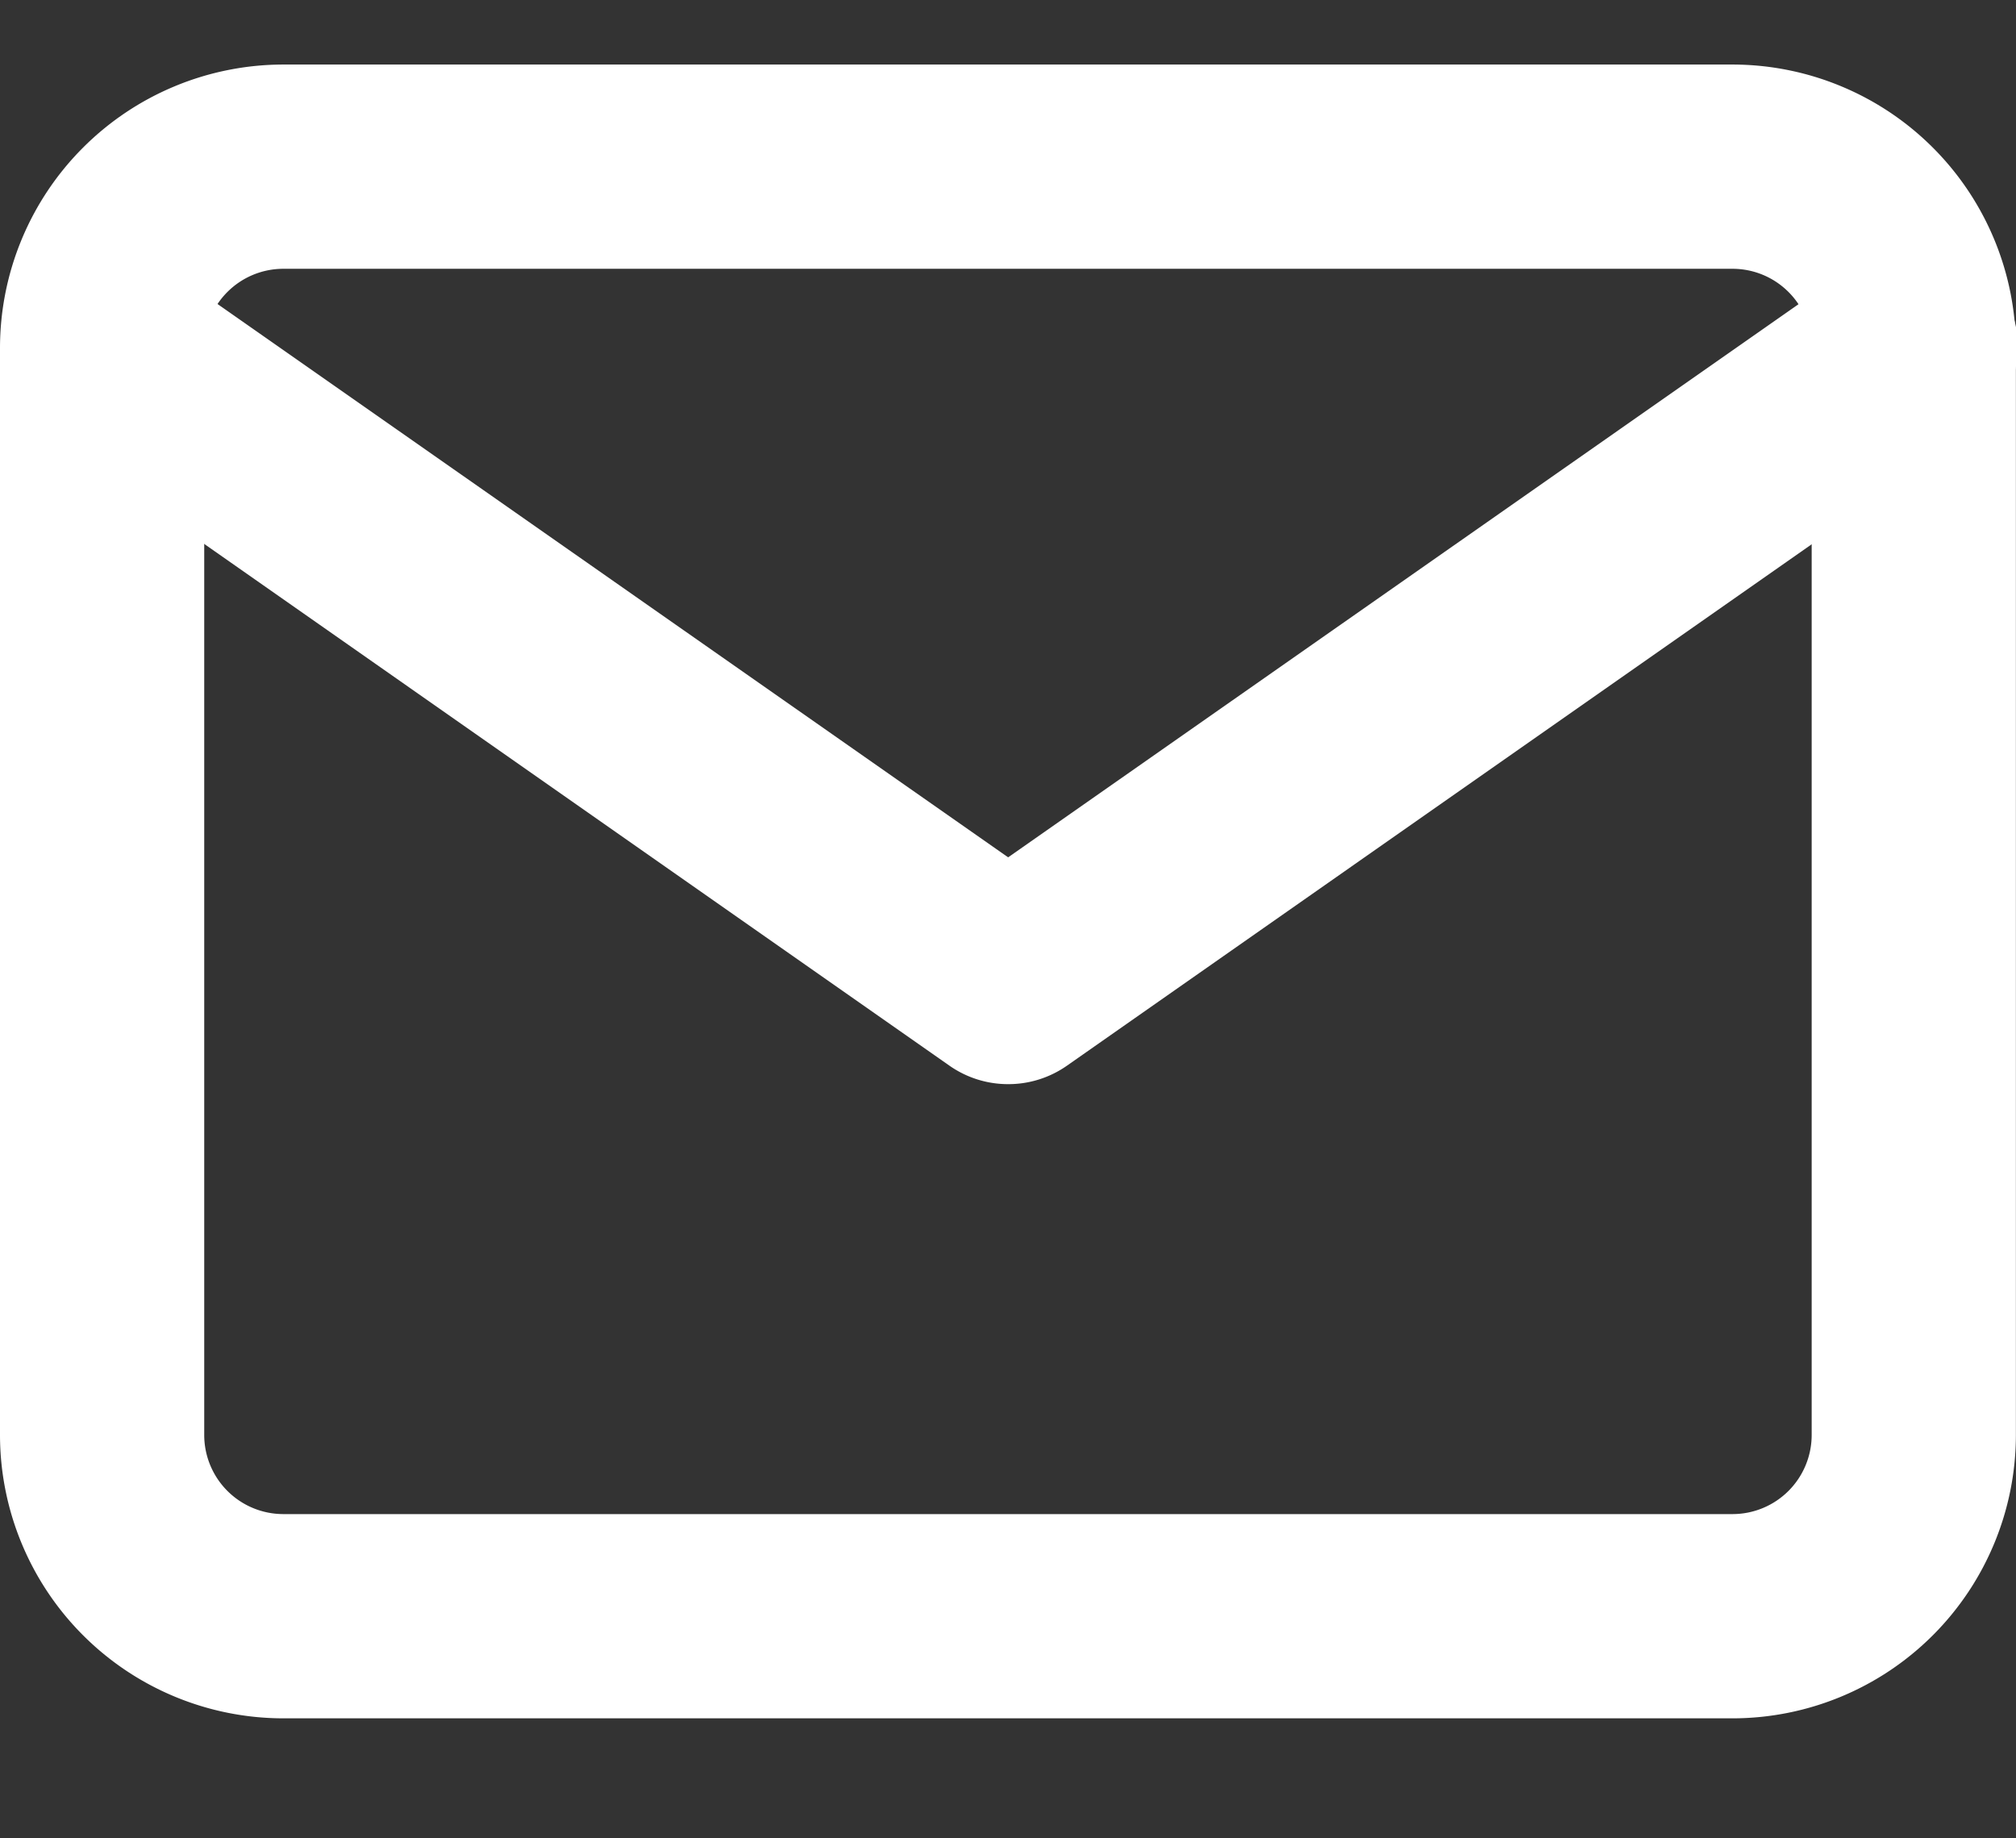<svg xmlns="http://www.w3.org/2000/svg" width="19.743" height="18" viewBox="0 0 19.743 18"><rect x="0" y="0" width="19.743" height="18" fill="#333333" stroke="none"/><g transform="translate(1 -0.142)"><rect width="18" height="18" transform="translate(0.142 0.142)" fill="#fcfcfc" opacity="0"/><g transform="translate(0 1.774)"><path d="M3.774,3H17.968a2.777,2.777,0,0,1,2.774,2.774V16.42a2.777,2.777,0,0,1-2.774,2.774H3.774A2.777,2.777,0,0,1,1,16.42V5.774A2.777,2.777,0,0,1,3.774,3ZM17.968,17.194a.775.775,0,0,0,.774-.774V5.774A.775.775,0,0,0,17.968,5H3.774A.775.775,0,0,0,3,5.774V16.42a.775.775,0,0,0,.774.774Z" transform="translate(-2 -4)" fill="#fff"/><path d="M10.871,13.21a1,1,0,0,1-.573-.181L1.427,6.819A1,1,0,0,1,2.573,5.181l8.3,5.808,8.3-5.808a1,1,0,1,1,1.147,1.638l-8.871,6.21A1,1,0,0,1,10.871,13.21Z" transform="translate(-2 -4.226)" fill="#fff"/></g></g></svg>